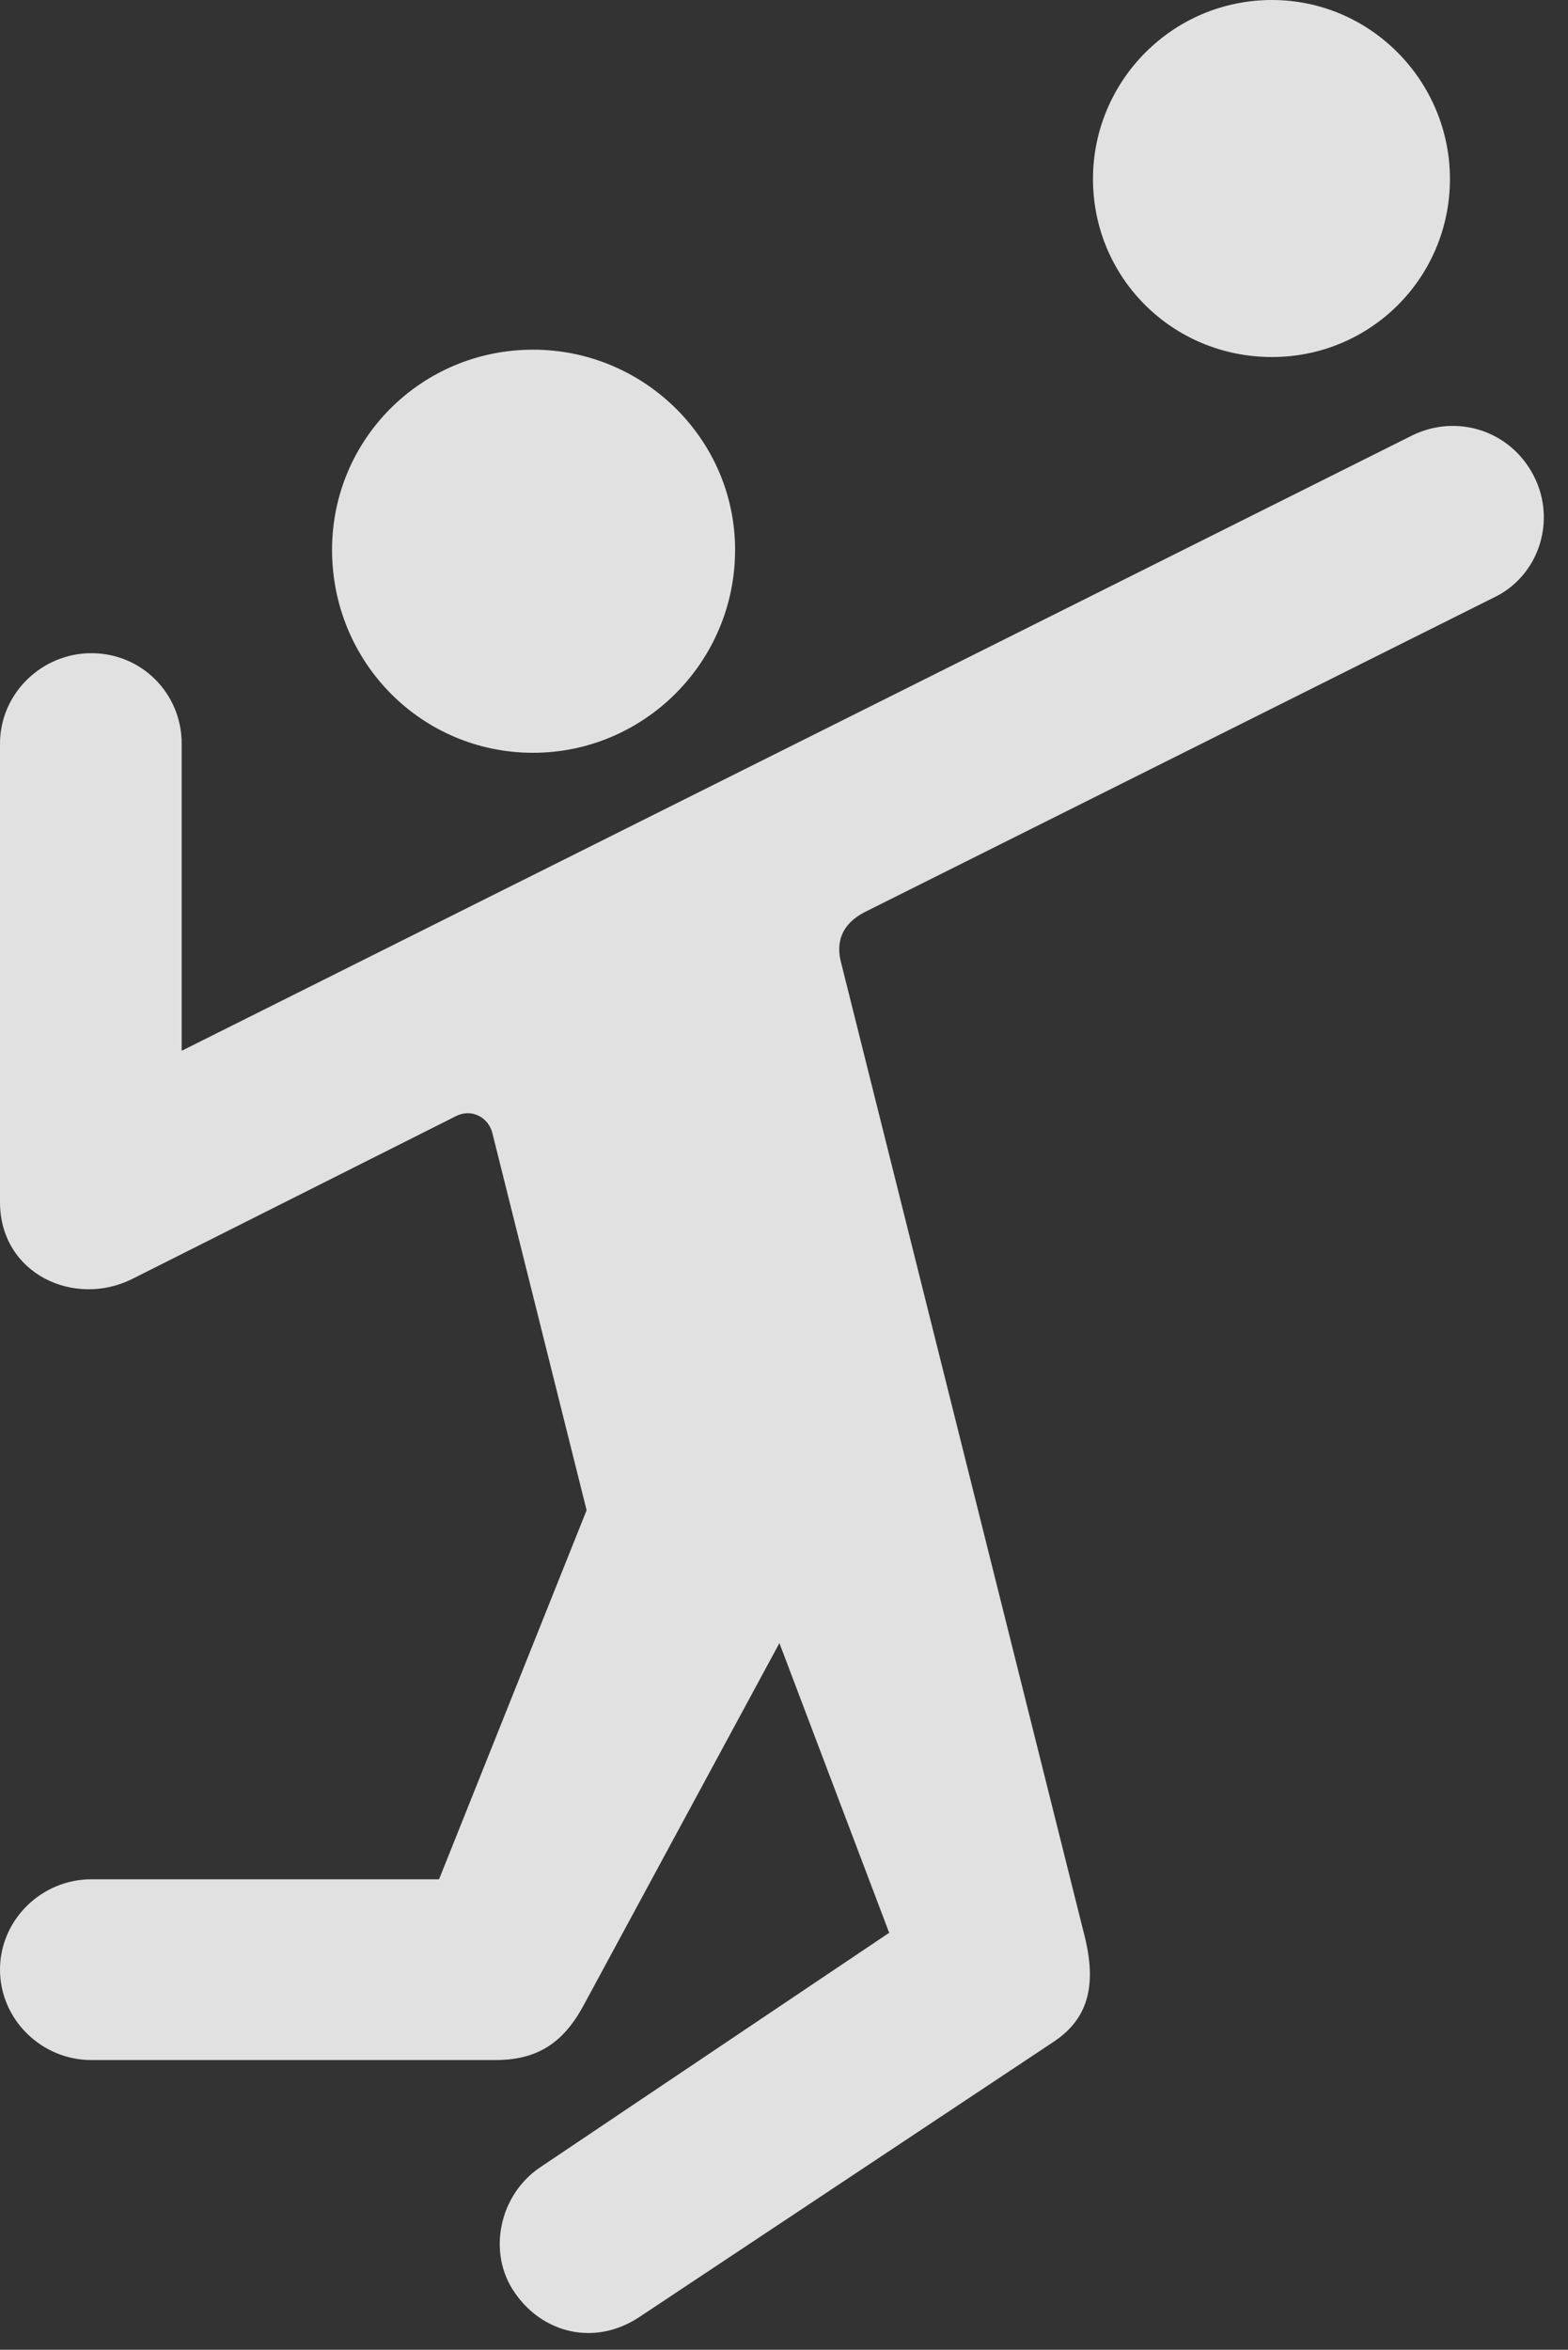 <?xml version="1.0" encoding="UTF-8"?>
<!--Generator: Apple Native CoreSVG 326-->
<!DOCTYPE svg
PUBLIC "-//W3C//DTD SVG 1.1//EN"
       "http://www.w3.org/Graphics/SVG/1.1/DTD/svg11.dtd">
<svg version="1.1" xmlns="http://www.w3.org/2000/svg" xmlns:xlink="http://www.w3.org/1999/xlink" viewBox="0 0 23.242 34.822">
 <rect x="0" y="0" width="23.242" height="34.822" fill="#333333" stroke="none"/>
 <g>
  <rect height="34.822" opacity="0" width="23.242" x="0" y="0"/>
  <path d="M7.902 11.156C9.543 11.156 10.896 9.816 10.896 8.148C10.896 6.508 9.543 5.182 7.902 5.182C6.248 5.182 4.922 6.508 4.922 8.148C4.922 9.816 6.248 11.156 7.902 11.156ZM0 17.814C0 18.881 1.107 19.387 1.969 18.949L6.754 16.543C6.986 16.42 7.246 16.557 7.301 16.803L8.695 22.381L6.508 27.85L1.354 27.85C0.615 27.85 0 28.451 0 29.189C0 29.928 0.615 30.529 1.354 30.529L7.342 30.529C7.957 30.529 8.34 30.283 8.641 29.736L11.553 24.35L13.18 28.643L8.012 32.115C7.396 32.525 7.219 33.387 7.629 33.975C8.039 34.576 8.818 34.781 9.488 34.33L15.6 30.27C16.064 29.969 16.283 29.518 16.078 28.697L12.469 14.273C12.387 13.973 12.469 13.699 12.81 13.521L22.135 8.859C22.805 8.545 23.078 7.725 22.736 7.055C22.395 6.385 21.602 6.125 20.932 6.453L2.693 15.572L2.693 11.02C2.693 10.281 2.105 9.68 1.354 9.68C0.615 9.68 0 10.281 0 11.02ZM18.854 5.291C20.316 5.291 21.492 4.115 21.492 2.652C21.492 1.203 20.316-3.55271e-15 18.854-3.55271e-15C17.377-3.55271e-15 16.201 1.203 16.201 2.652C16.201 4.115 17.377 5.291 18.854 5.291Z" fill="white" fill-opacity="0.85"/>
 </g>
</svg>
